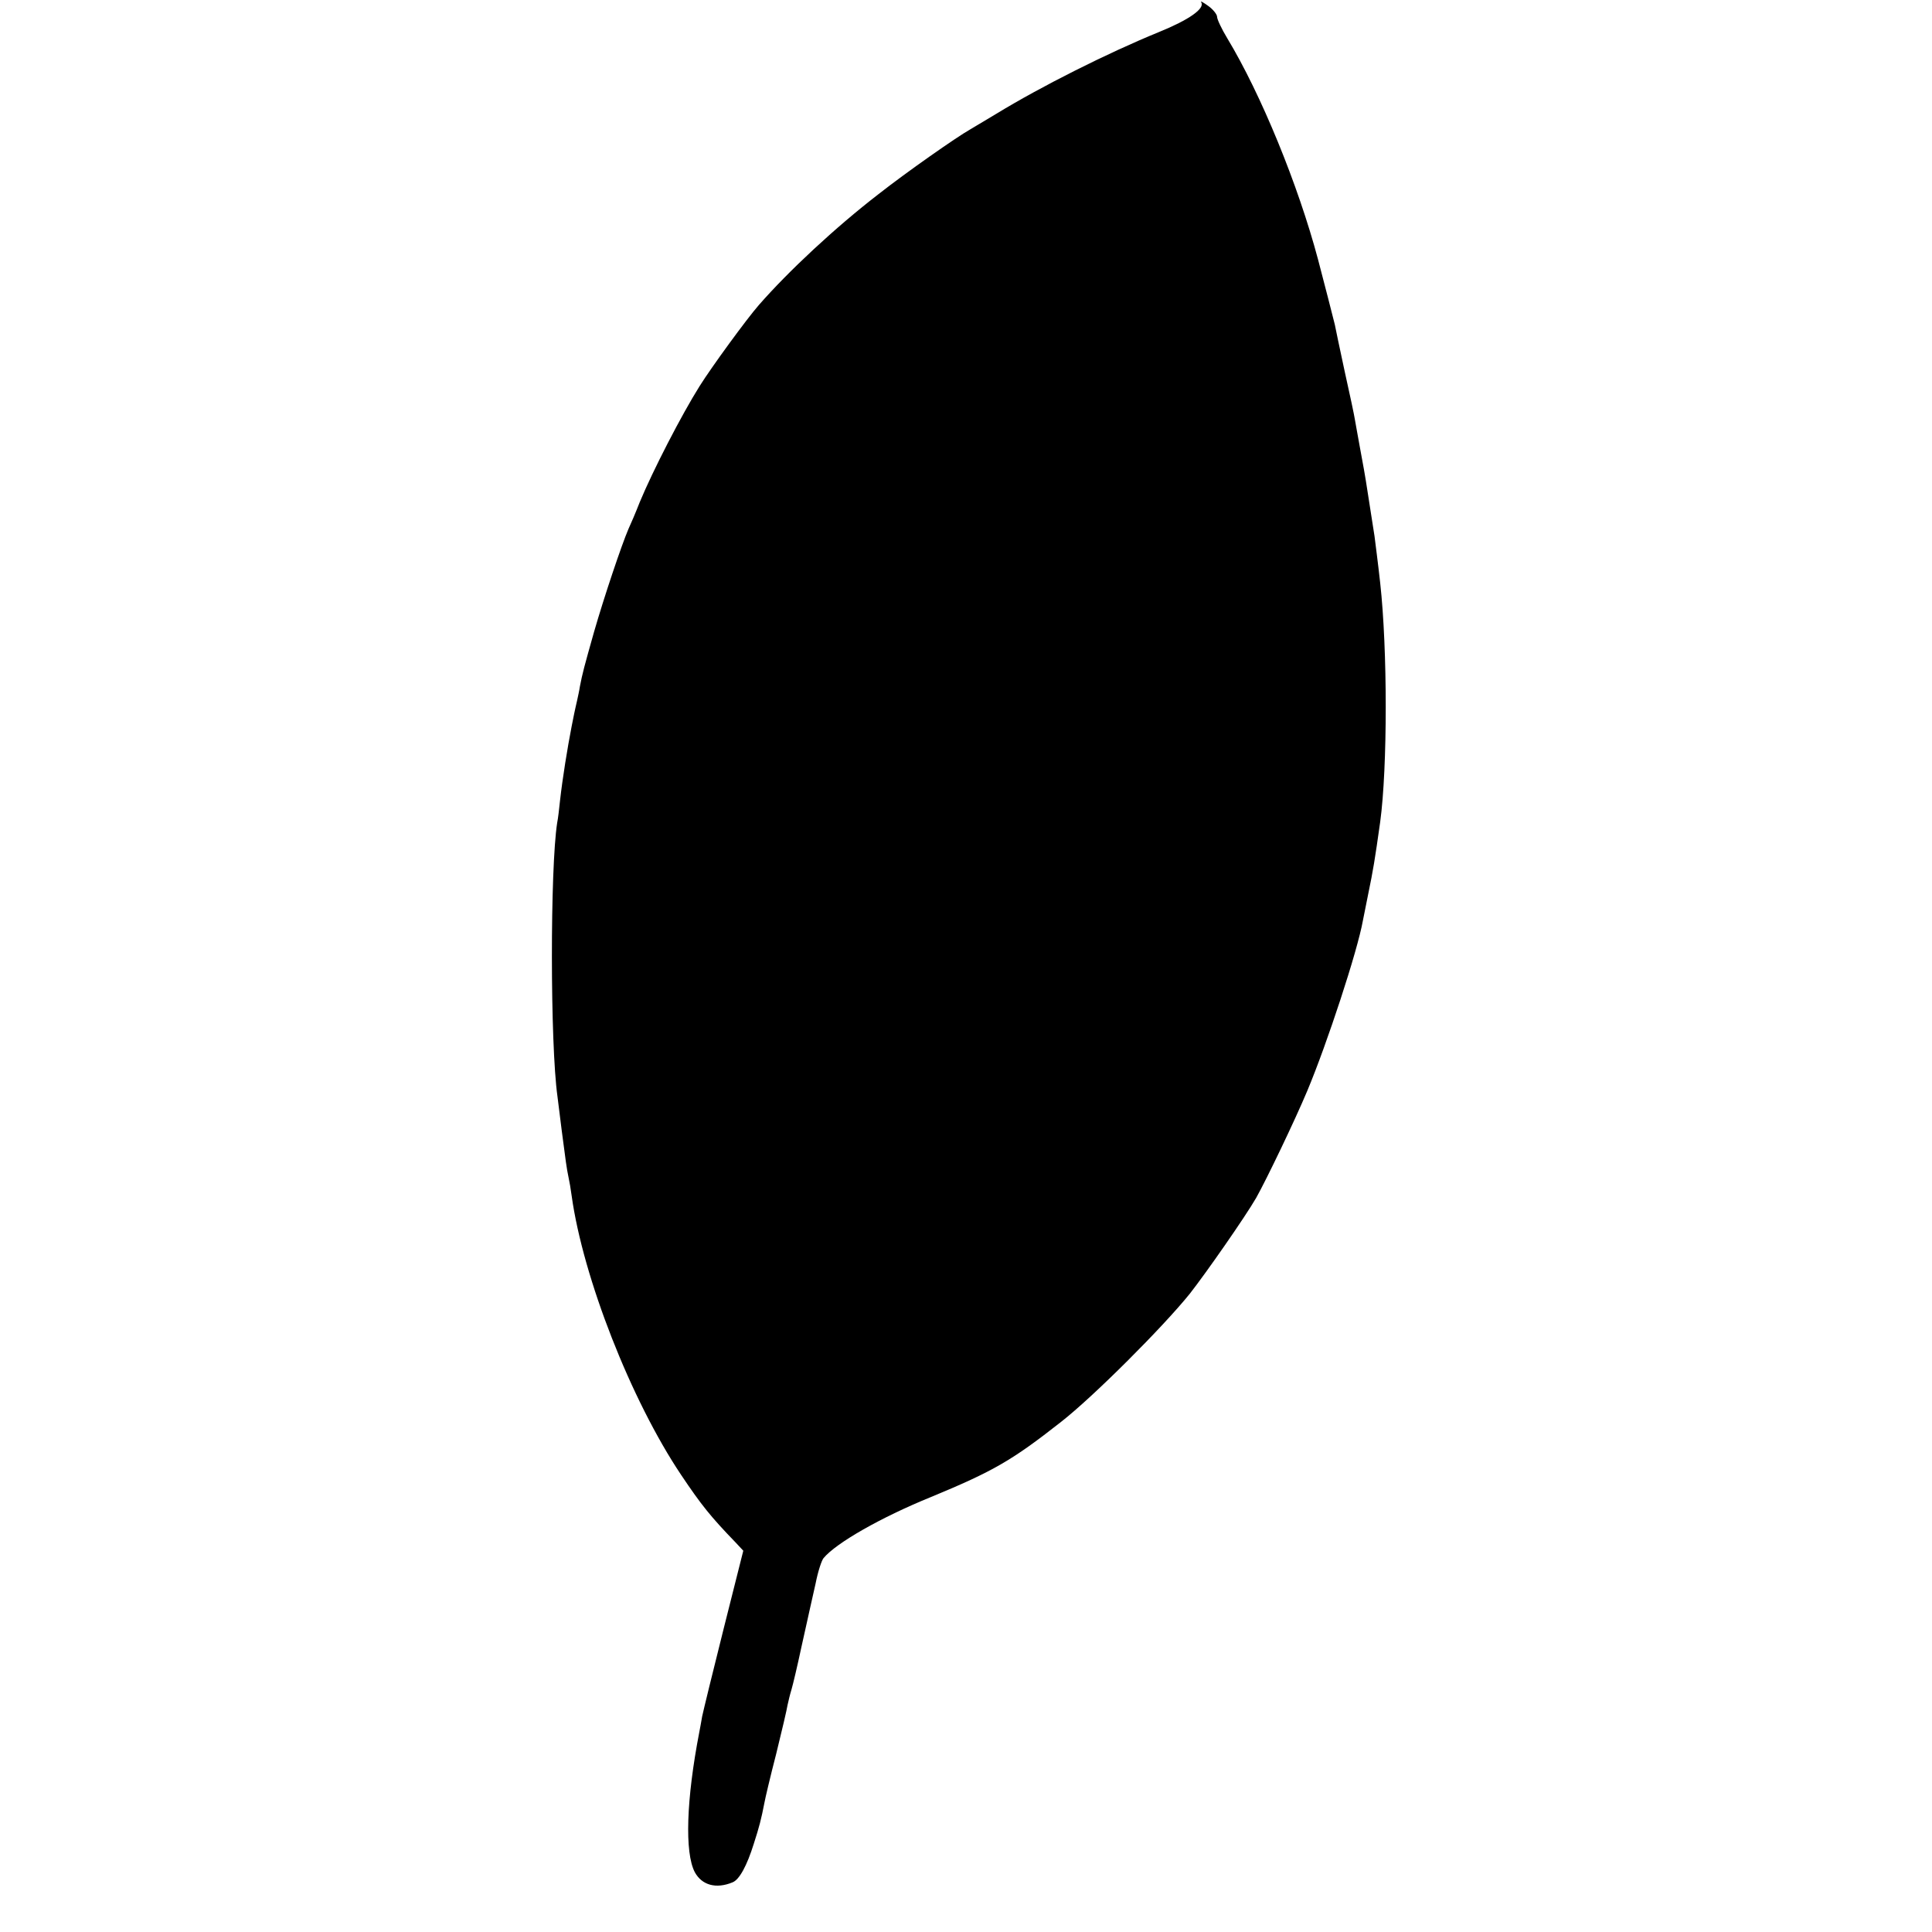 <?xml version="1.0" standalone="no"?>
<!DOCTYPE svg PUBLIC "-//W3C//DTD SVG 20010904//EN"
 "http://www.w3.org/TR/2001/REC-SVG-20010904/DTD/svg10.dtd">
<svg version="1.0" xmlns="http://www.w3.org/2000/svg"
 width="681pt" height="681pt" viewBox="0 0 681 681"
 preserveAspectRatio="xMidYMid meet">
<g transform="translate(0,681) scale(0.1,-0.1)"
fill="#000000" stroke="none">
<path d="M4234 6802 c14 -22 -43 -62 -149 -105 -181 -74 -414 -191 -573 -288
-40 -24 -82 -49 -92 -55 -48 -27 -225 -151 -323 -228 -153 -118 -318 -272
-422 -391 -43 -49 -167 -219 -209 -286 -64 -102 -164 -296 -211 -409 -14 -36
-32 -78 -40 -95 -24 -56 -85 -237 -121 -362 -35 -124 -41 -146 -50 -193 -2
-14 -7 -36 -10 -50 -3 -14 -8 -34 -10 -45 -2 -11 -6 -31 -9 -45 -15 -77 -32
-182 -41 -262 -3 -29 -7 -64 -10 -78 -25 -160 -25 -779 1 -965 2 -16 9 -70 15
-120 14 -107 17 -132 24 -165 3 -13 8 -42 11 -65 40 -288 209 -720 386 -984
71 -106 105 -148 190 -236 l29 -31 -69 -274 c-38 -151 -72 -291 -76 -310 -3
-19 -8 -44 -10 -55 -46 -238 -52 -425 -16 -494 25 -46 75 -60 133 -36 24 9 51
59 75 136 19 59 26 85 38 147 2 12 20 89 41 170 20 81 38 158 40 172 3 14 9
39 14 55 5 17 21 84 35 150 15 66 28 127 30 135 2 8 11 48 20 89 8 41 21 81
28 89 44 53 201 143 378 215 220 91 286 129 459 265 114 89 359 334 454 452
58 74 196 272 234 338 37 66 136 272 180 377 70 167 177 493 196 600 2 11 11
54 19 95 17 82 23 118 42 253 26 192 26 608 0 842 -8 73 -17 140 -20 165 -4
26 -5 32 -25 160 -6 41 -18 109 -26 150 -7 41 -16 86 -18 100 -2 14 -18 90
-36 170 -17 80 -33 154 -35 166 -4 16 -39 154 -59 229 -70 263 -201 583 -320
780 -20 33 -36 67 -36 76 0 8 -14 26 -31 38 -18 13 -29 19 -25 13z"/>
</g>
</svg>
